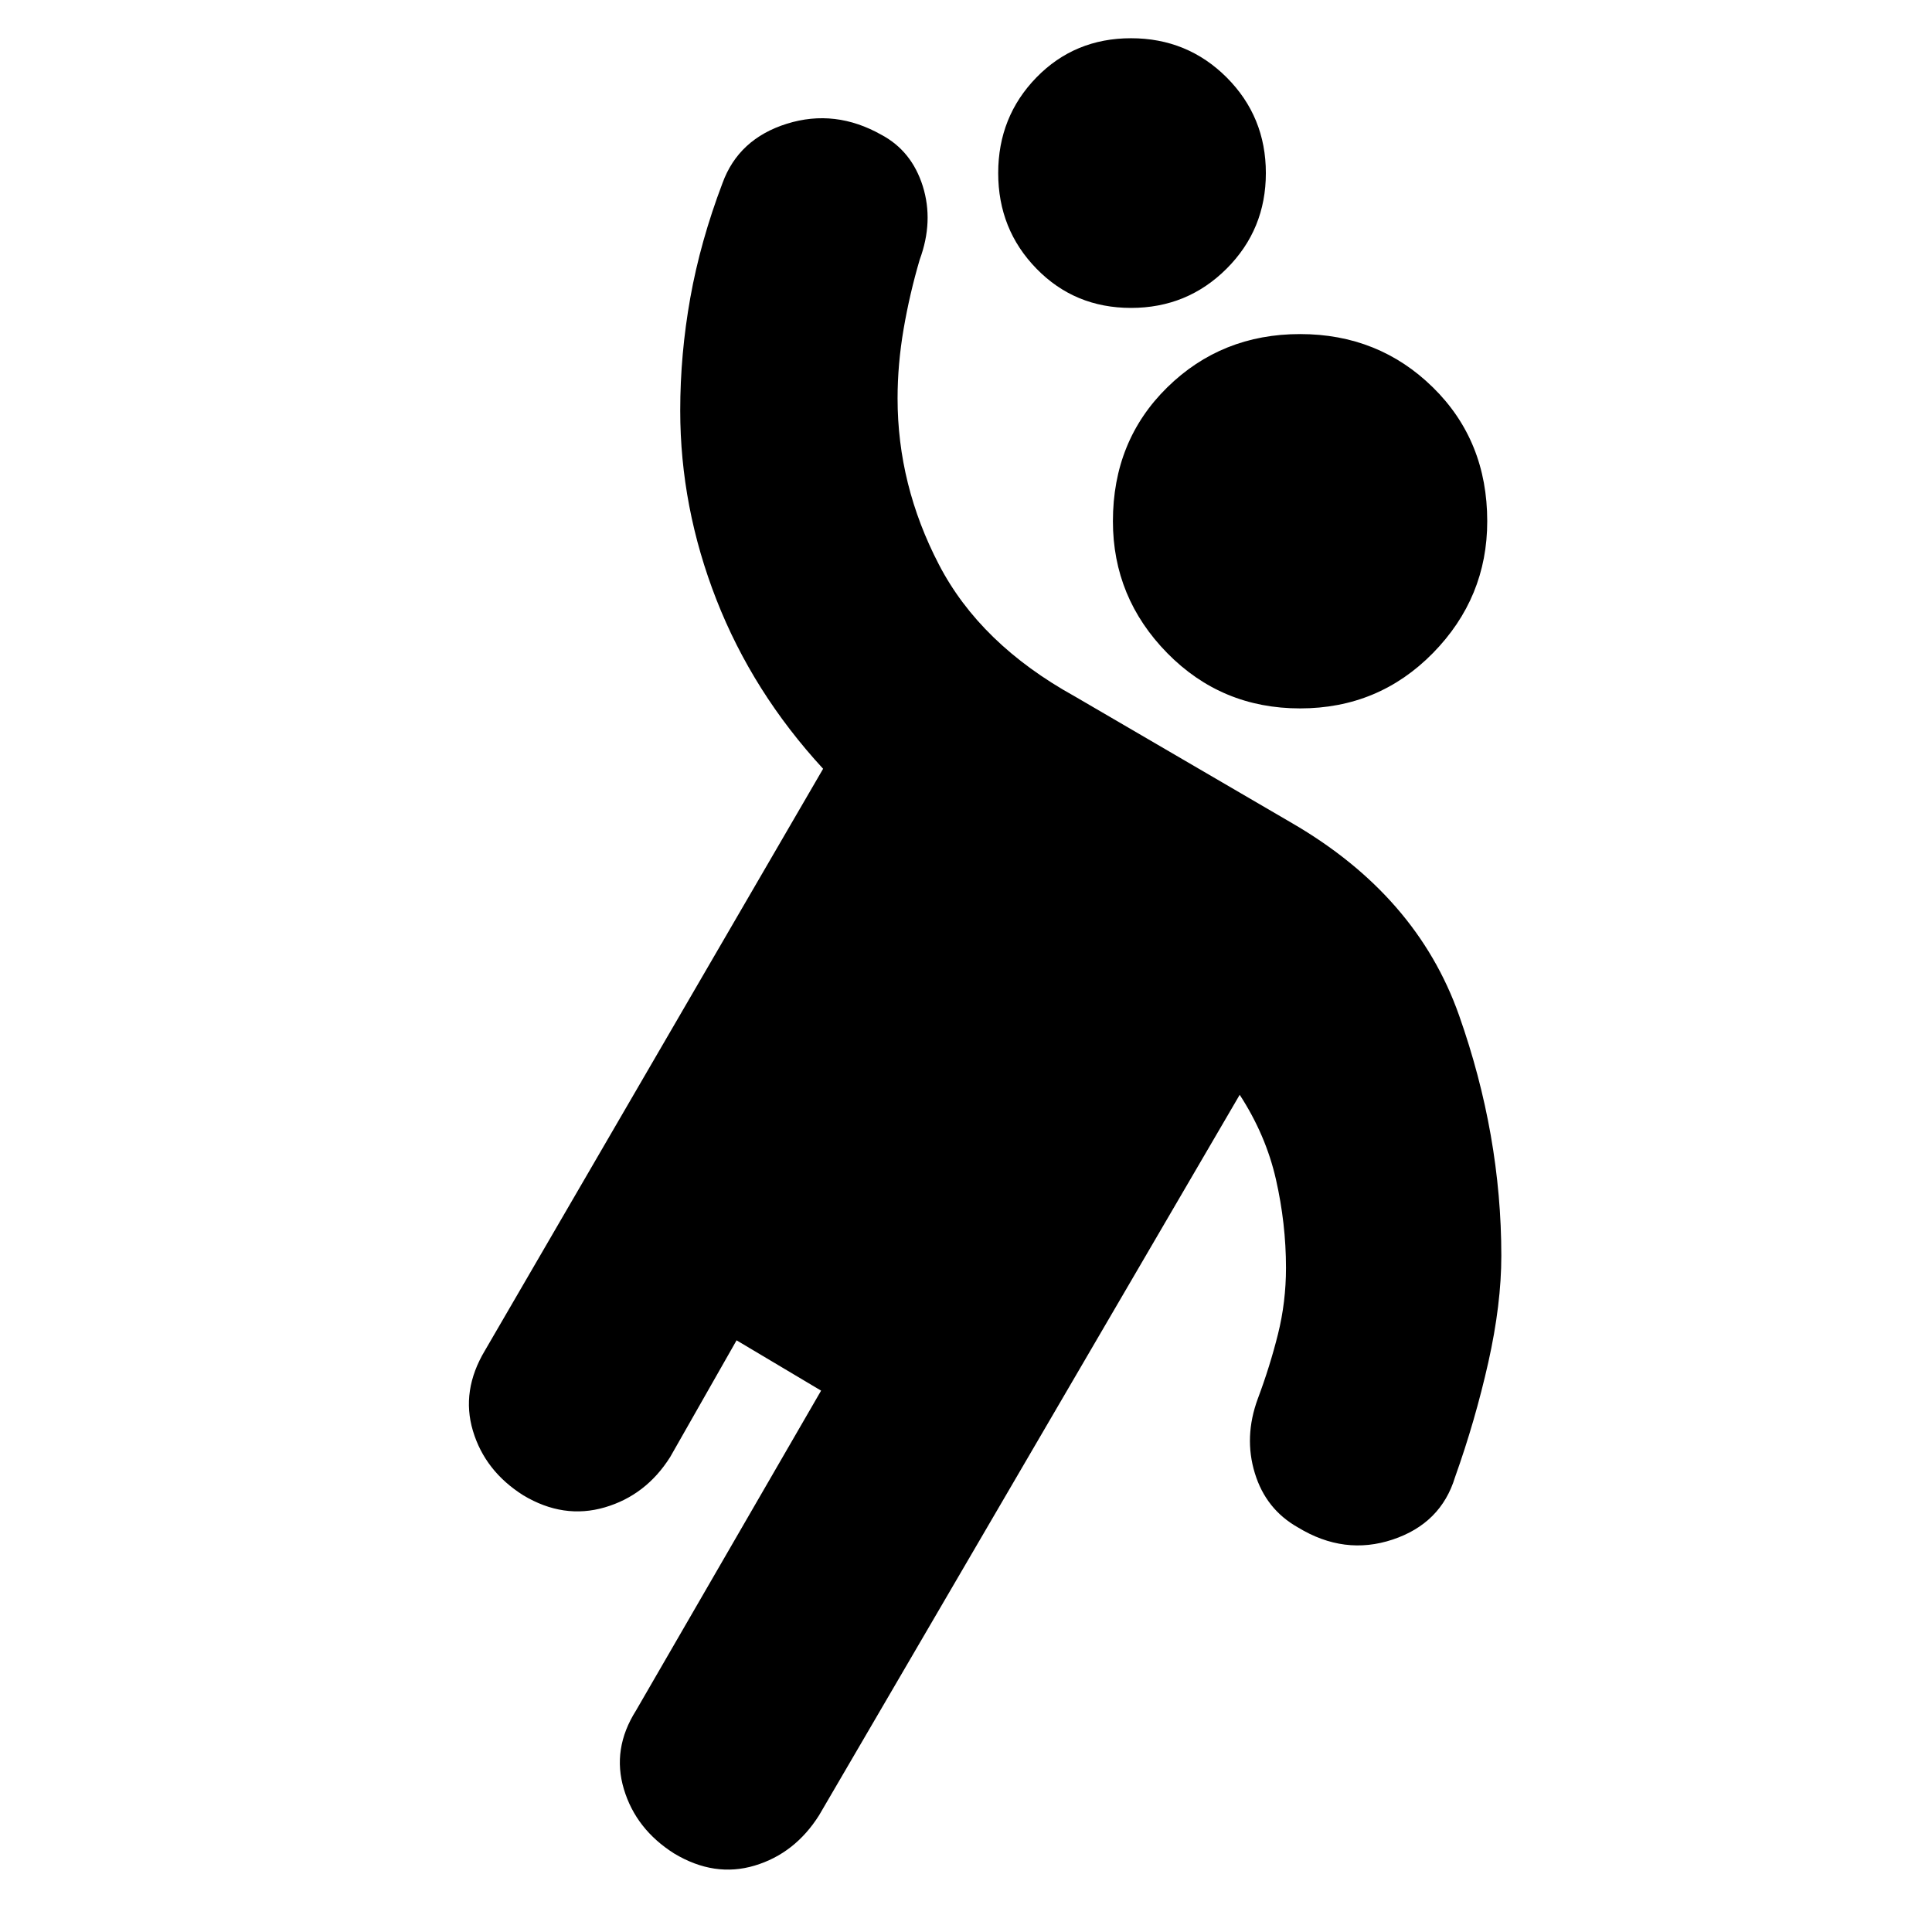 <svg xmlns="http://www.w3.org/2000/svg" height="24" width="24"><path d="M16.15 8.8Q15.175 8.8 14.5 8.113Q13.825 7.425 13.825 6.475Q13.825 5.475 14.5 4.812Q15.175 4.15 16.15 4.15Q17.125 4.15 17.8 4.812Q18.475 5.475 18.475 6.475Q18.475 7.425 17.8 8.113Q17.125 8.8 16.15 8.8ZM15.625 17.375Q15.775 16.975 15.875 16.575Q15.975 16.175 15.975 15.75Q15.975 15.2 15.85 14.65Q15.725 14.1 15.4 13.6L10.175 22.55Q9.875 23.025 9.375 23.175Q8.875 23.325 8.375 23.025Q7.9 22.725 7.75 22.225Q7.6 21.725 7.9 21.25L10.2 17.275L9.15 16.65L8.325 18.1Q8.025 18.575 7.513 18.725Q7 18.875 6.5 18.575Q6.025 18.275 5.875 17.775Q5.725 17.275 6.025 16.775L10.225 9.55Q9.35 8.6 8.9 7.45Q8.45 6.3 8.45 5.1Q8.45 4.4 8.575 3.7Q8.7 3 8.975 2.275Q9.175 1.725 9.775 1.537Q10.375 1.35 10.95 1.675Q11.325 1.875 11.463 2.312Q11.6 2.75 11.425 3.225Q11.3 3.65 11.225 4.087Q11.15 4.525 11.15 4.95Q11.15 6.025 11.663 7.012Q12.175 8 13.35 8.65L16.05 10.225Q17.6 11.125 18.125 12.613Q18.65 14.1 18.65 15.6Q18.65 16.2 18.488 16.925Q18.325 17.65 18.075 18.35Q17.9 18.925 17.3 19.125Q16.7 19.325 16.125 18.975Q15.725 18.75 15.588 18.3Q15.45 17.85 15.625 17.375ZM14.05 3.825Q13.35 3.825 12.875 3.337Q12.4 2.85 12.4 2.15Q12.4 1.45 12.875 0.962Q13.35 0.475 14.05 0.475Q14.75 0.475 15.238 0.962Q15.725 1.45 15.725 2.15Q15.725 2.85 15.238 3.337Q14.75 3.825 14.05 3.825Z"/></svg>